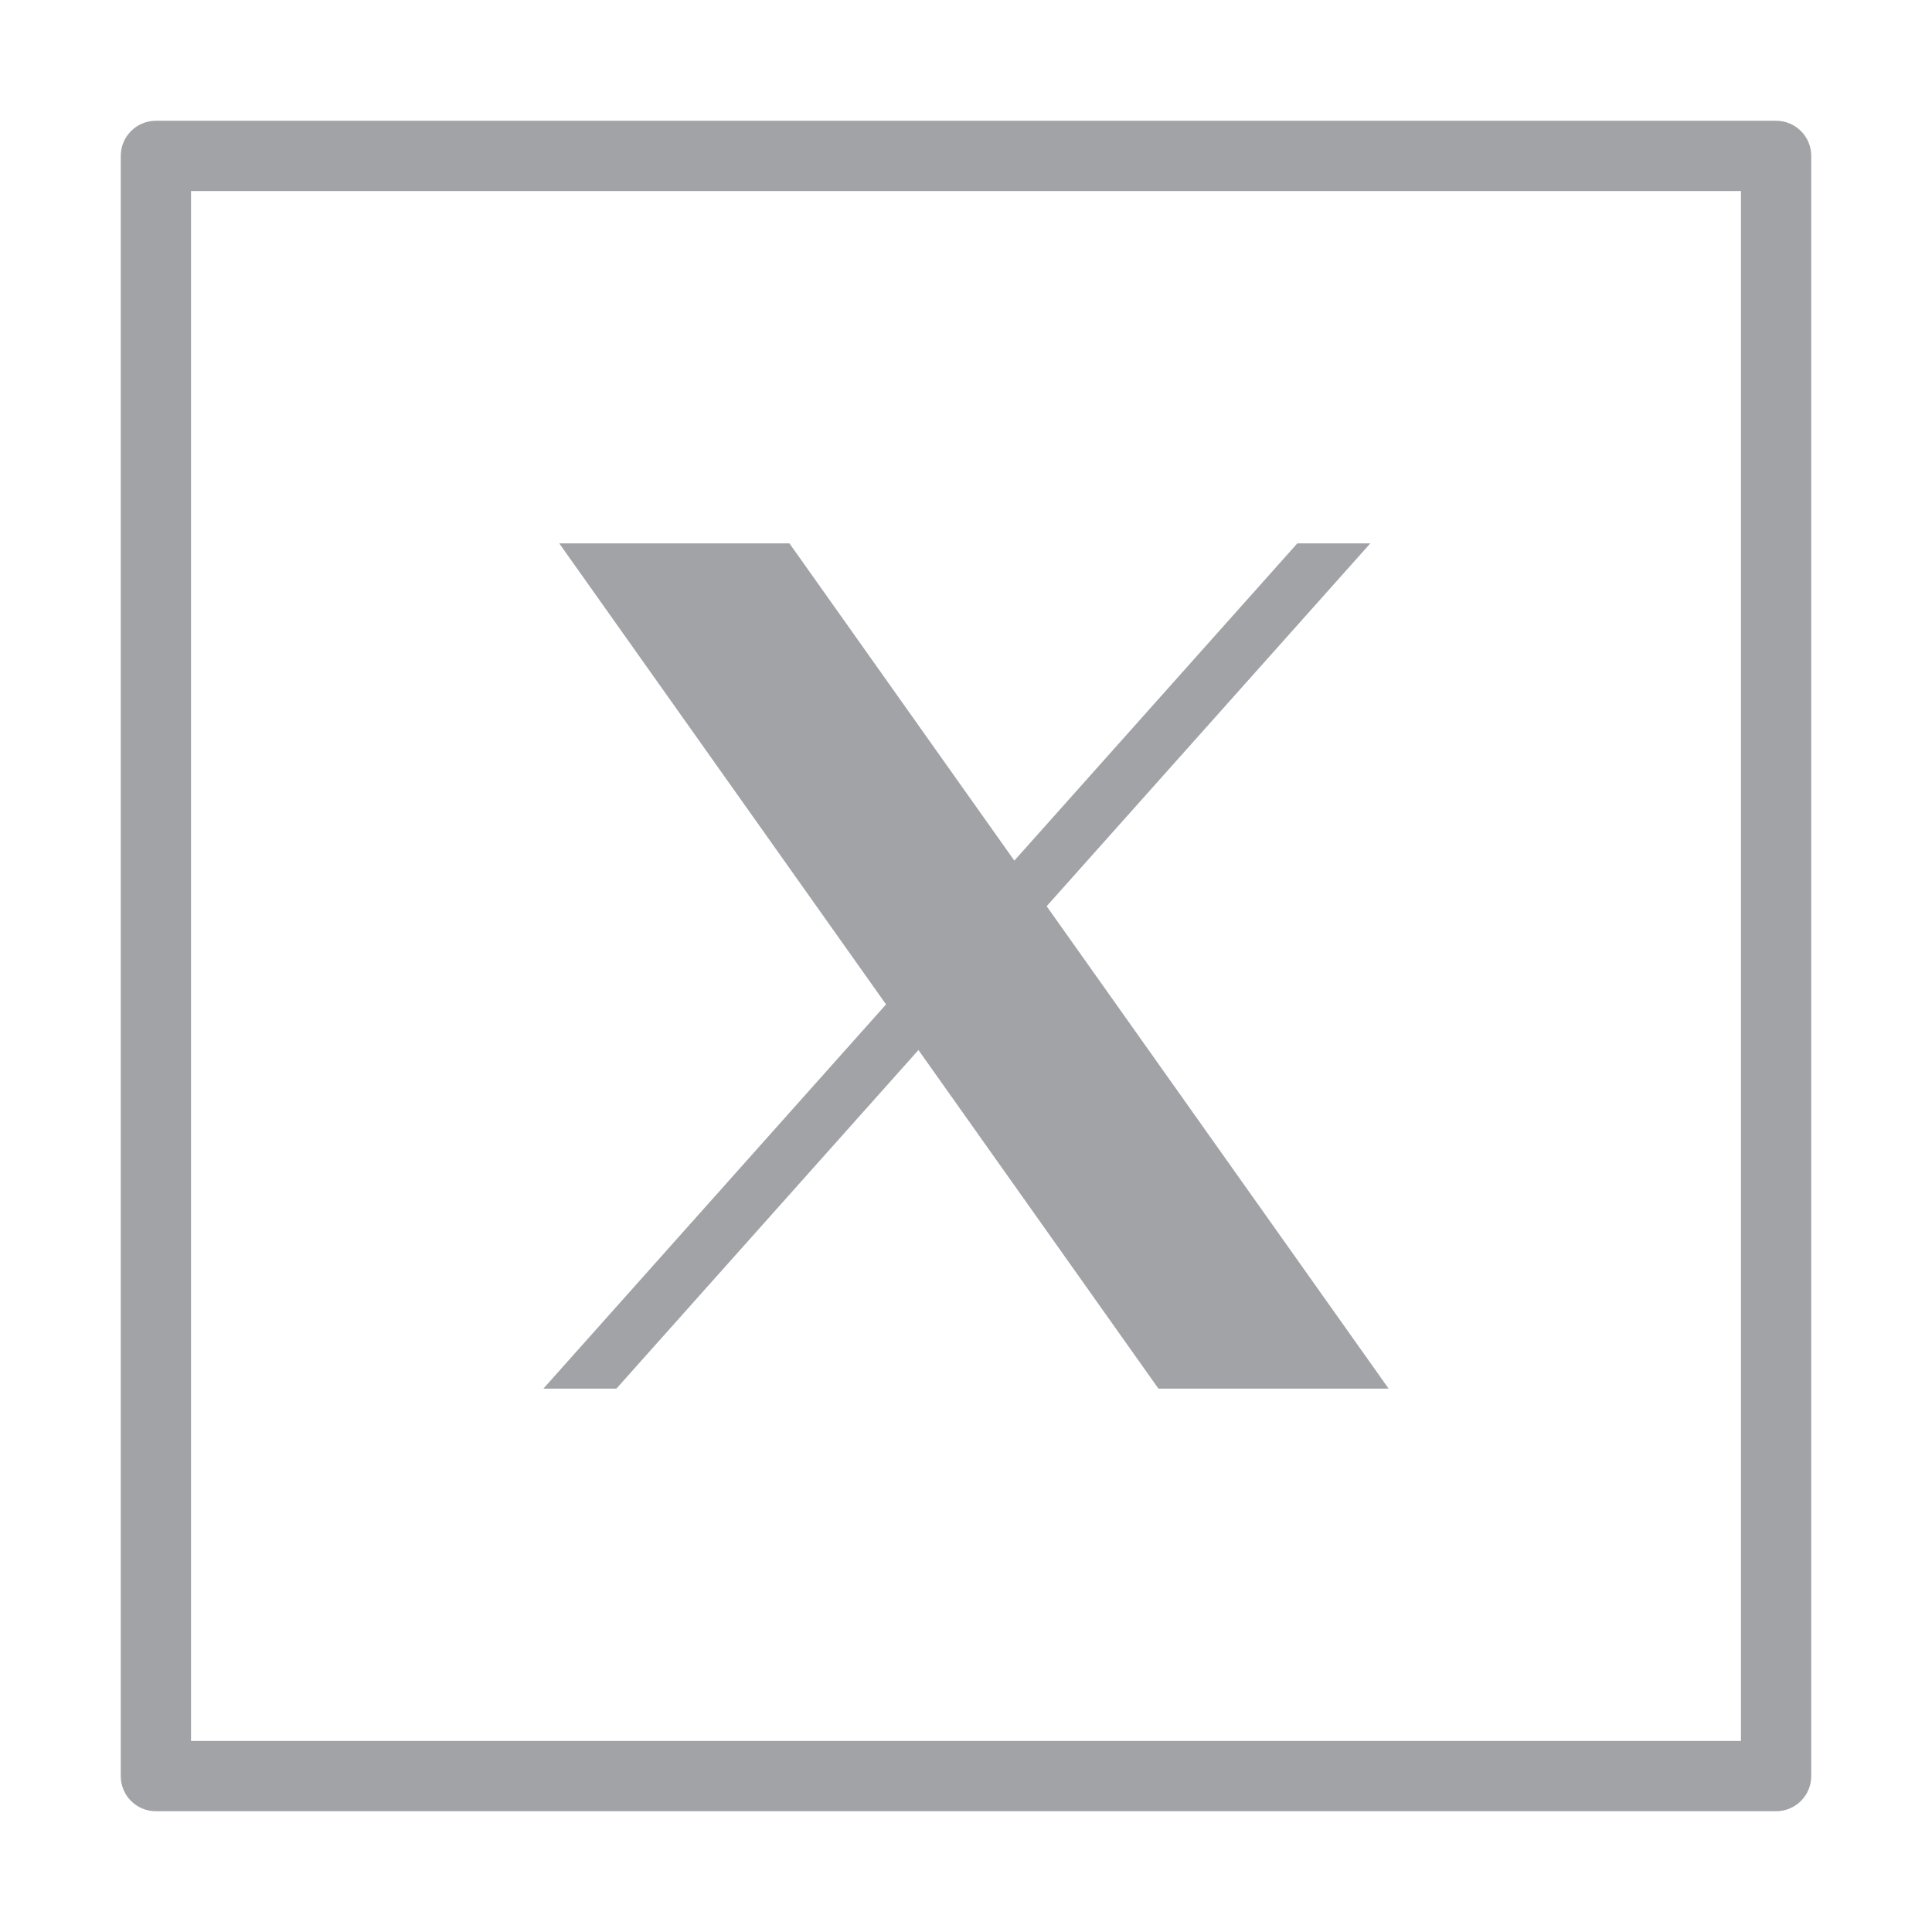 <svg width="55" height="55" viewBox="0 0 55 55" fill="none" xmlns="http://www.w3.org/2000/svg">
<path fill-rule="evenodd" clip-rule="evenodd" d="M5.438 5.438V49.562H49.562V5.438H5.438ZM4.438 3.438C3.885 3.438 3.438 3.885 3.438 4.438V50.562C3.438 51.115 3.885 51.562 4.438 51.562H50.562C51.115 51.562 51.562 51.115 51.562 50.562V4.438C51.562 3.885 51.115 3.438 50.562 3.438H4.438Z" fill="#A1A3A7"/>
<path d="M15.921 15.469L25.224 28.593L15.469 39.531H17.548L26.146 29.892L32.978 39.531H39.531L29.796 25.798L39.01 15.469H36.932L28.876 24.5L22.474 15.469H15.921Z" fill="#A1A3A7"/>
</svg>
